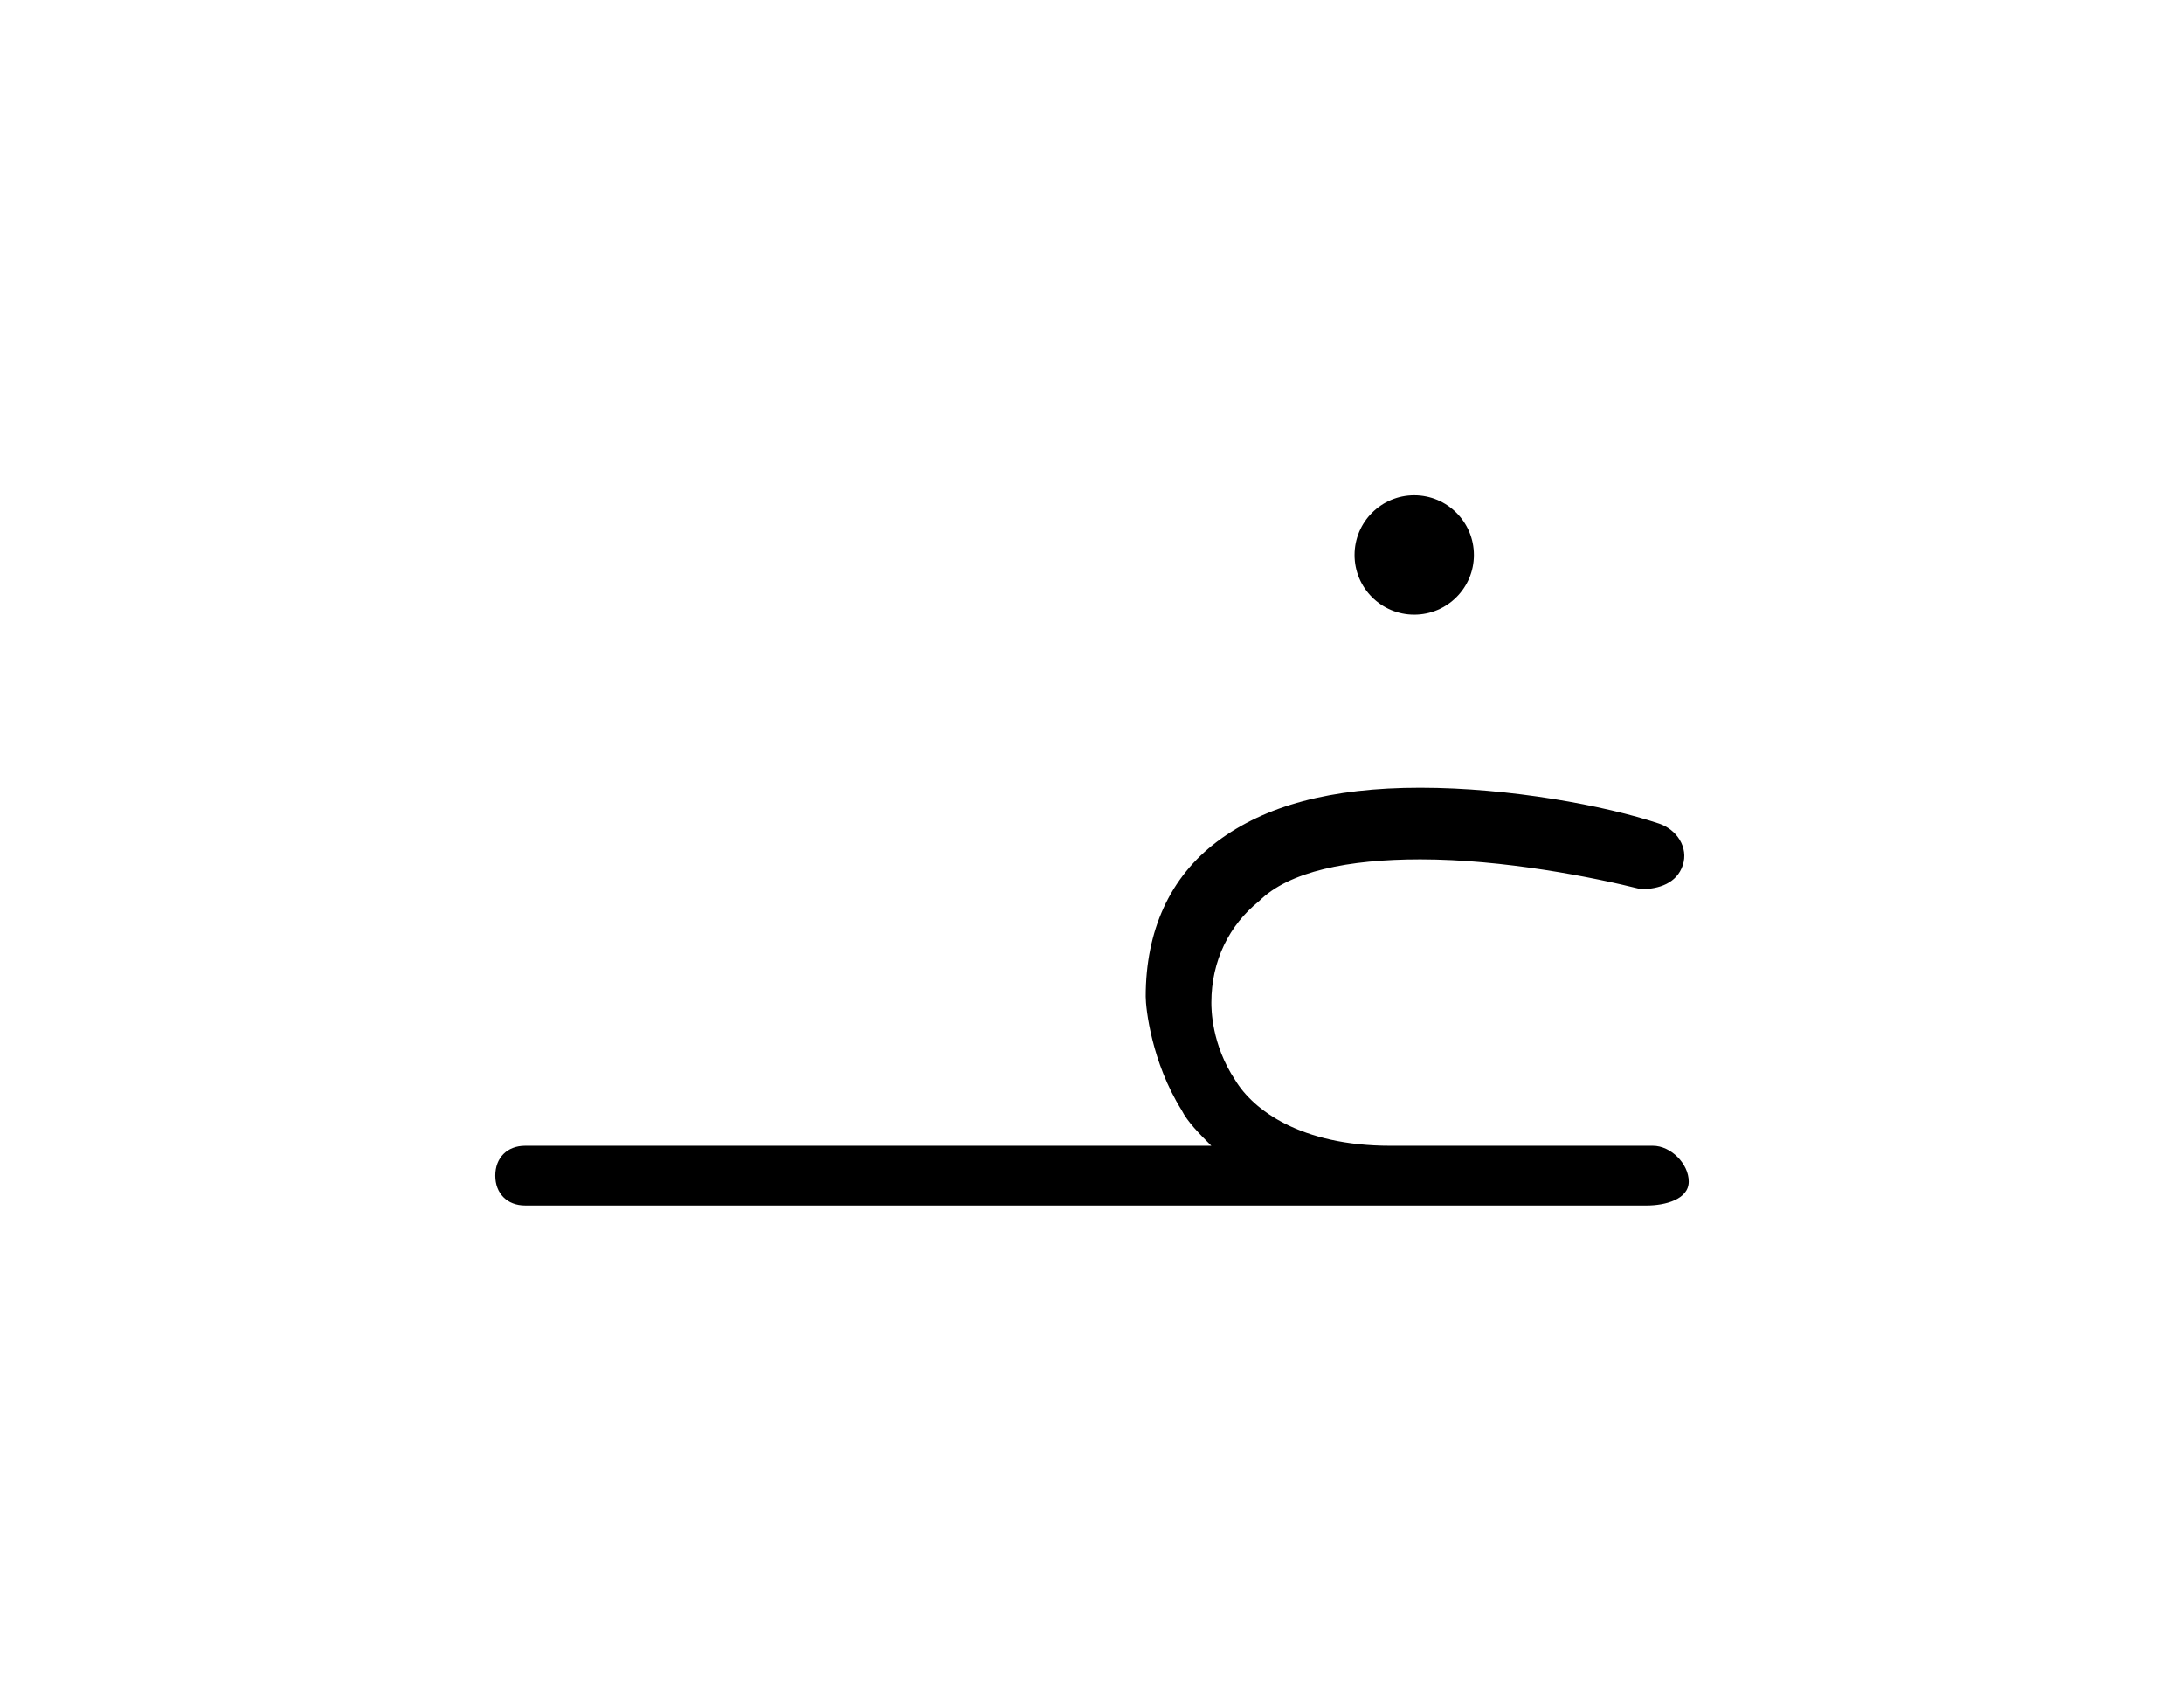 <?xml version="1.0" encoding="utf-8"?>
<!-- Generator: Adobe Illustrator 23.0.2, SVG Export Plug-In . SVG Version: 6.00 Build 0)  -->
<svg version="1.1" id="Layer_1" xmlns="http://www.w3.org/2000/svg" xmlns:xlink="http://www.w3.org/1999/xlink" x="0px" y="0px"
	 viewBox="0 0 36.6 28.5" style="enable-background:new 0 0 36.6 28.5;" xml:space="preserve">
<g>
	<g>
		<path d="M27.6,20.2H8.8c-0.3,0-0.5-0.2-0.5-0.5s0.2-0.5,0.5-0.5h11.5c-0.2-0.2-0.4-0.4-0.5-0.6c-0.5-0.8-0.6-1.7-0.6-1.9
			c0-1.1,0.4-2,1.2-2.6c0.8-0.6,1.9-0.9,3.4-0.9s3.1,0.3,4,0.6c0.3,0.1,0.5,0.4,0.4,0.7c-0.1,0.3-0.4,0.4-0.7,0.4
			c-0.8-0.2-2.3-0.5-3.7-0.5c-1.2,0-2.2,0.2-2.7,0.7c-0.5,0.4-0.8,1-0.8,1.7c0,0.1,0,0.7,0.4,1.3c0.3,0.5,1.1,1.1,2.6,1.1h4.4
			c0.3,0,0.6,0.3,0.6,0.6S27.9,20.2,27.6,20.2z"/>
	</g>
	<circle cx="23.7" cy="9.3" r="1"/>
</g>
</svg>
